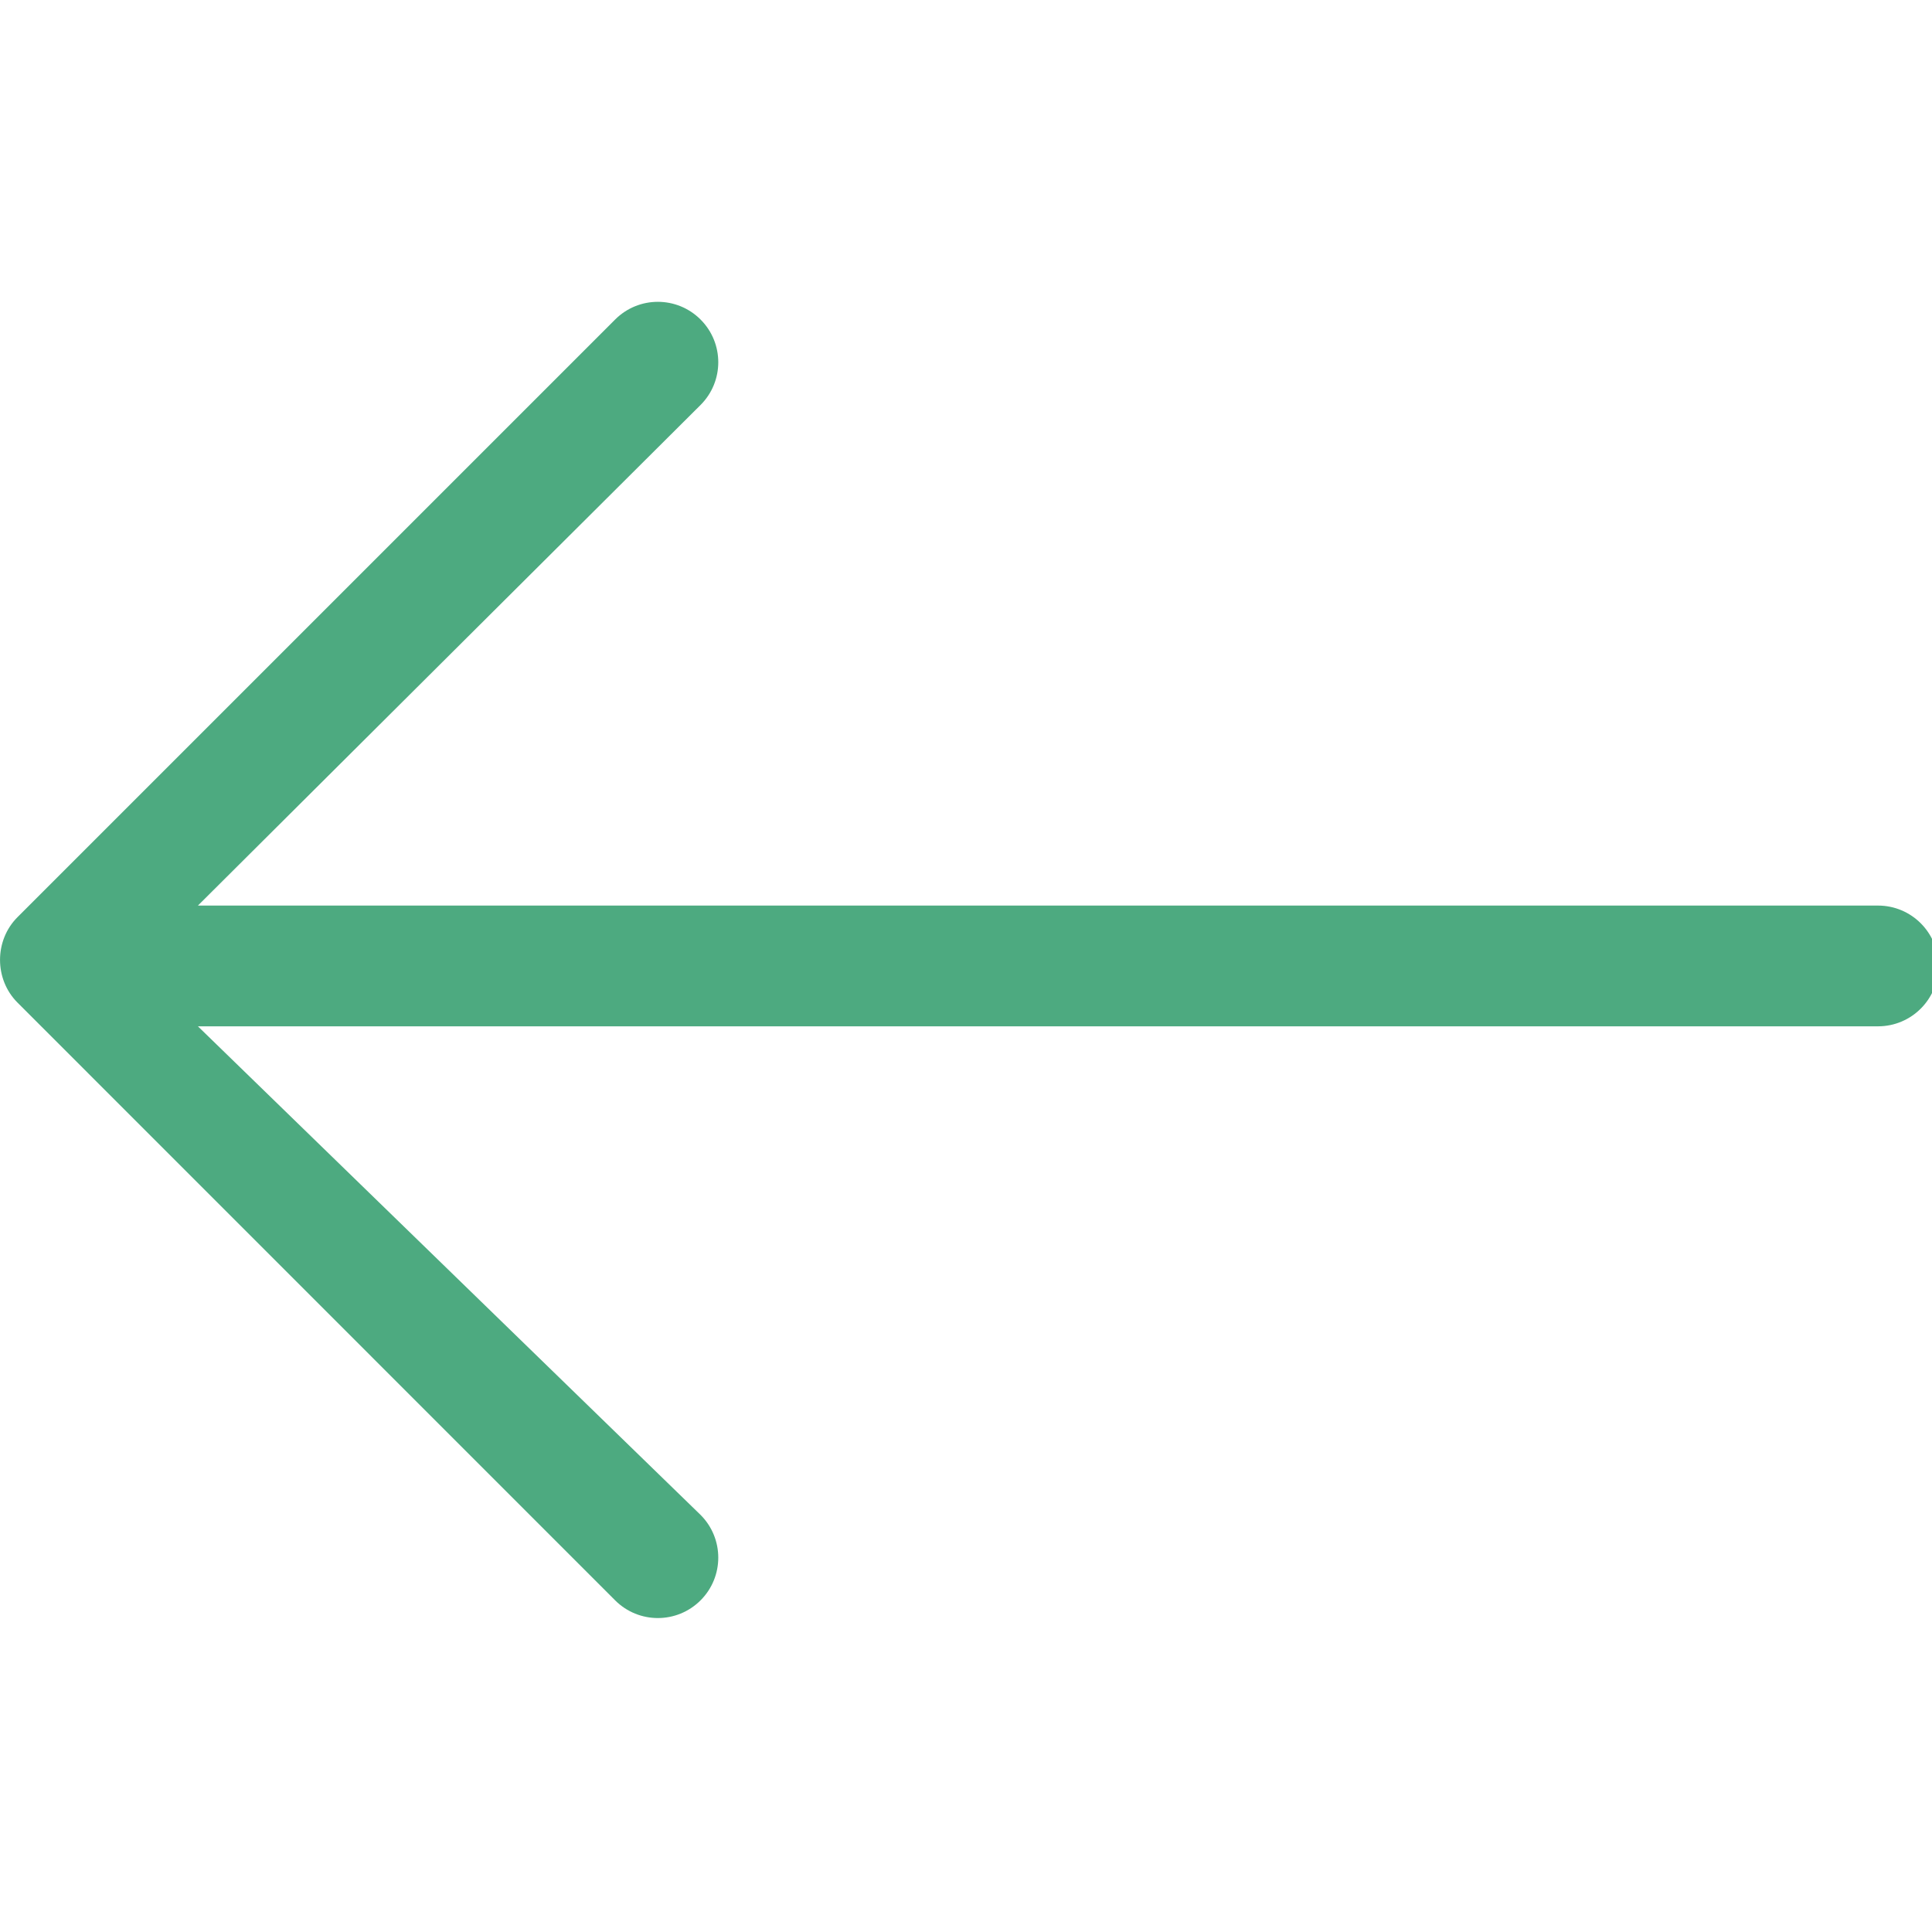 <svg width="18" height="18" viewBox="0 0 18 18" fill="none" xmlns="http://www.w3.org/2000/svg">
<g clip-path="url(#clip0_471_527)">
<path fill-rule="evenodd" clip-rule="evenodd" d="M17.497 8.437H1.844L6.527 3.773C6.747 3.553 6.747 3.197 6.527 2.977C6.307 2.757 5.951 2.757 5.731 2.977L0.163 8.545C-0.054 8.762 -0.054 9.124 0.163 9.341L5.731 14.91C5.951 15.13 6.307 15.13 6.527 14.91C6.747 14.69 6.747 14.334 6.527 14.114L1.844 9.562H17.497C17.808 9.562 18.06 9.31 18.06 9C18.06 8.689 17.808 8.437 17.497 8.437Z" fill="#4DAA80"/>
</g>
<defs>
<clipPath id="clip0_471_527">
<rect width="18" height="18" fill="white"/>
</clipPath>
</defs>
</svg>
